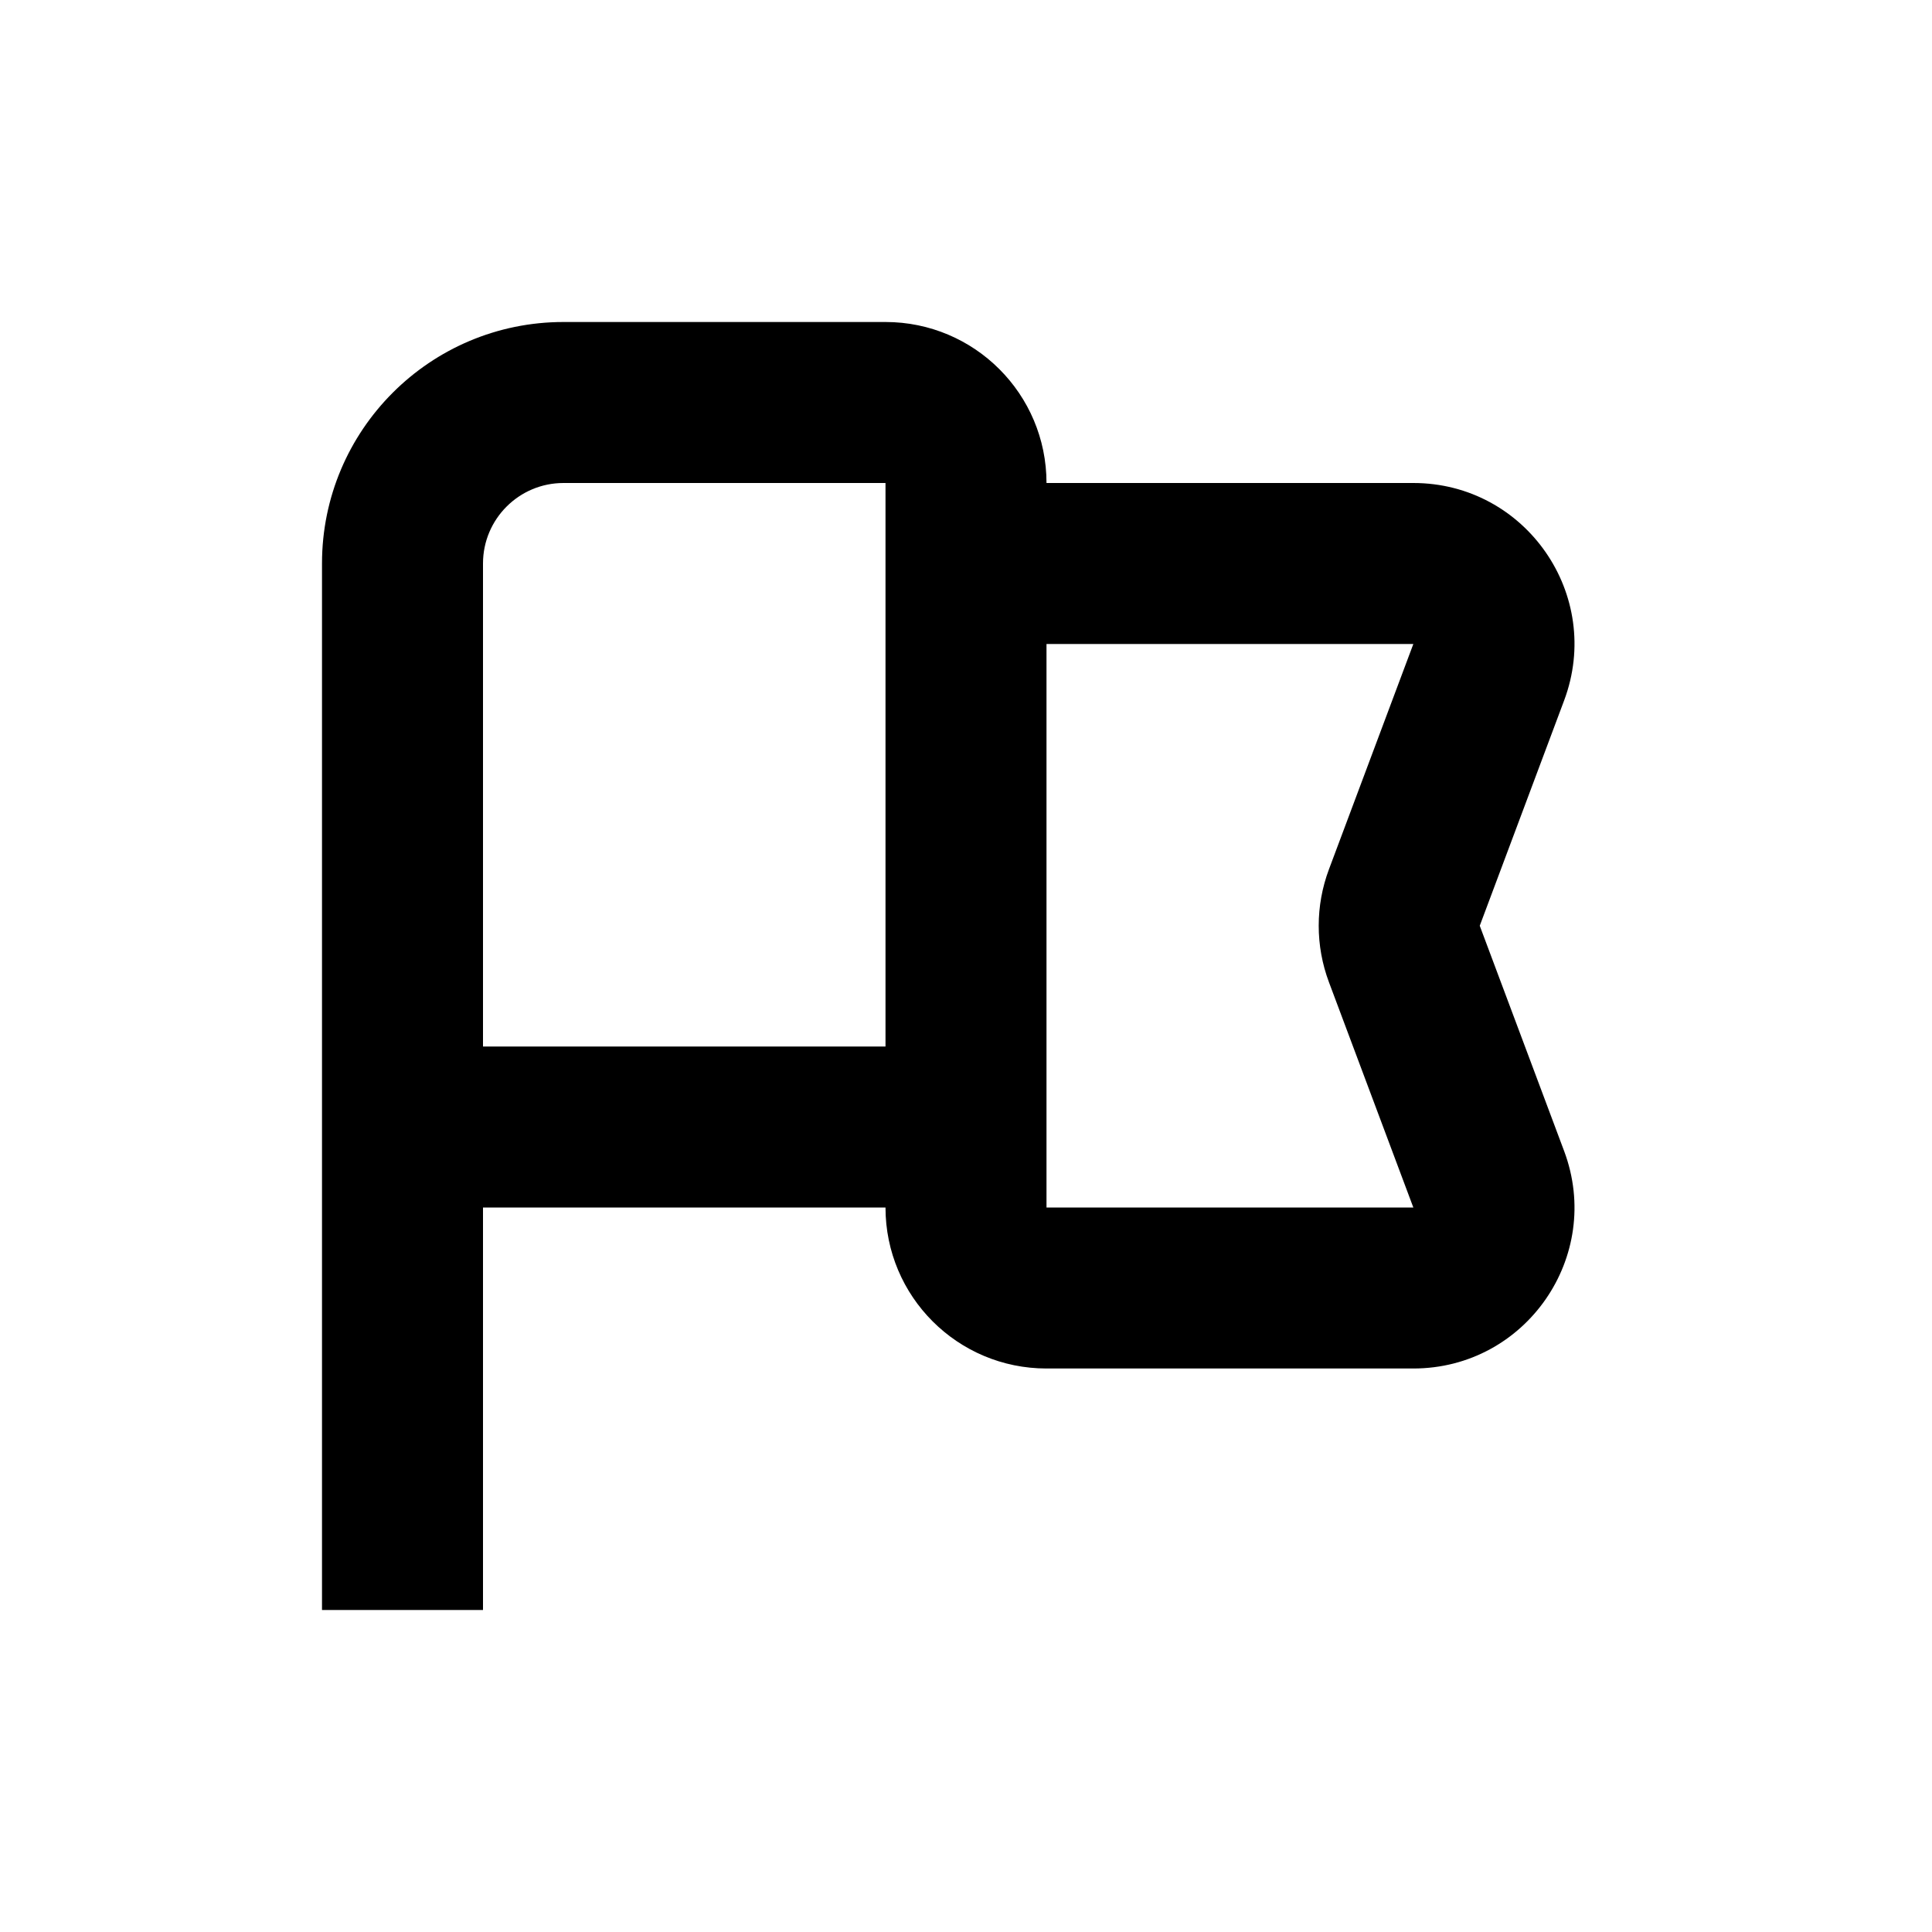 <svg aria-hidden="true" color="" role="img" viewBox="0 0 24 24" xmlns="http://www.w3.org/2000/svg" class="sc-jNMdTA hORHYb"><g clip-path="url(#clip0_12275_100398)"><path fill-rule="evenodd" clip-rule="evenodd" d="M31 -6H-7V63H31V-6ZM-8 -7V64H32V-7H-8Z"></path><path fill-rule="evenodd" clip-rule="evenodd" d="M4 7C4 5.343 5.343 4 7 4H11C12.105 4 13 4.895 13 6H17.557C18.954 6 19.92 7.394 19.43 8.702L18.382 11.5L19.43 14.298C19.92 15.606 18.954 17 17.557 17H13C11.895 17 11 16.105 11 15H6L6 20H4V13V7ZM11 13V8V6H7C6.448 6 6 6.448 6 7V13H11ZM13 8V13V15L17.557 15L16.509 12.202C16.339 11.749 16.339 11.251 16.509 10.798L17.557 8H13Z"></path></g><defs><clipPath id="clip0_12275_100398"><rect width="24" height="24"></rect></clipPath></defs></svg>